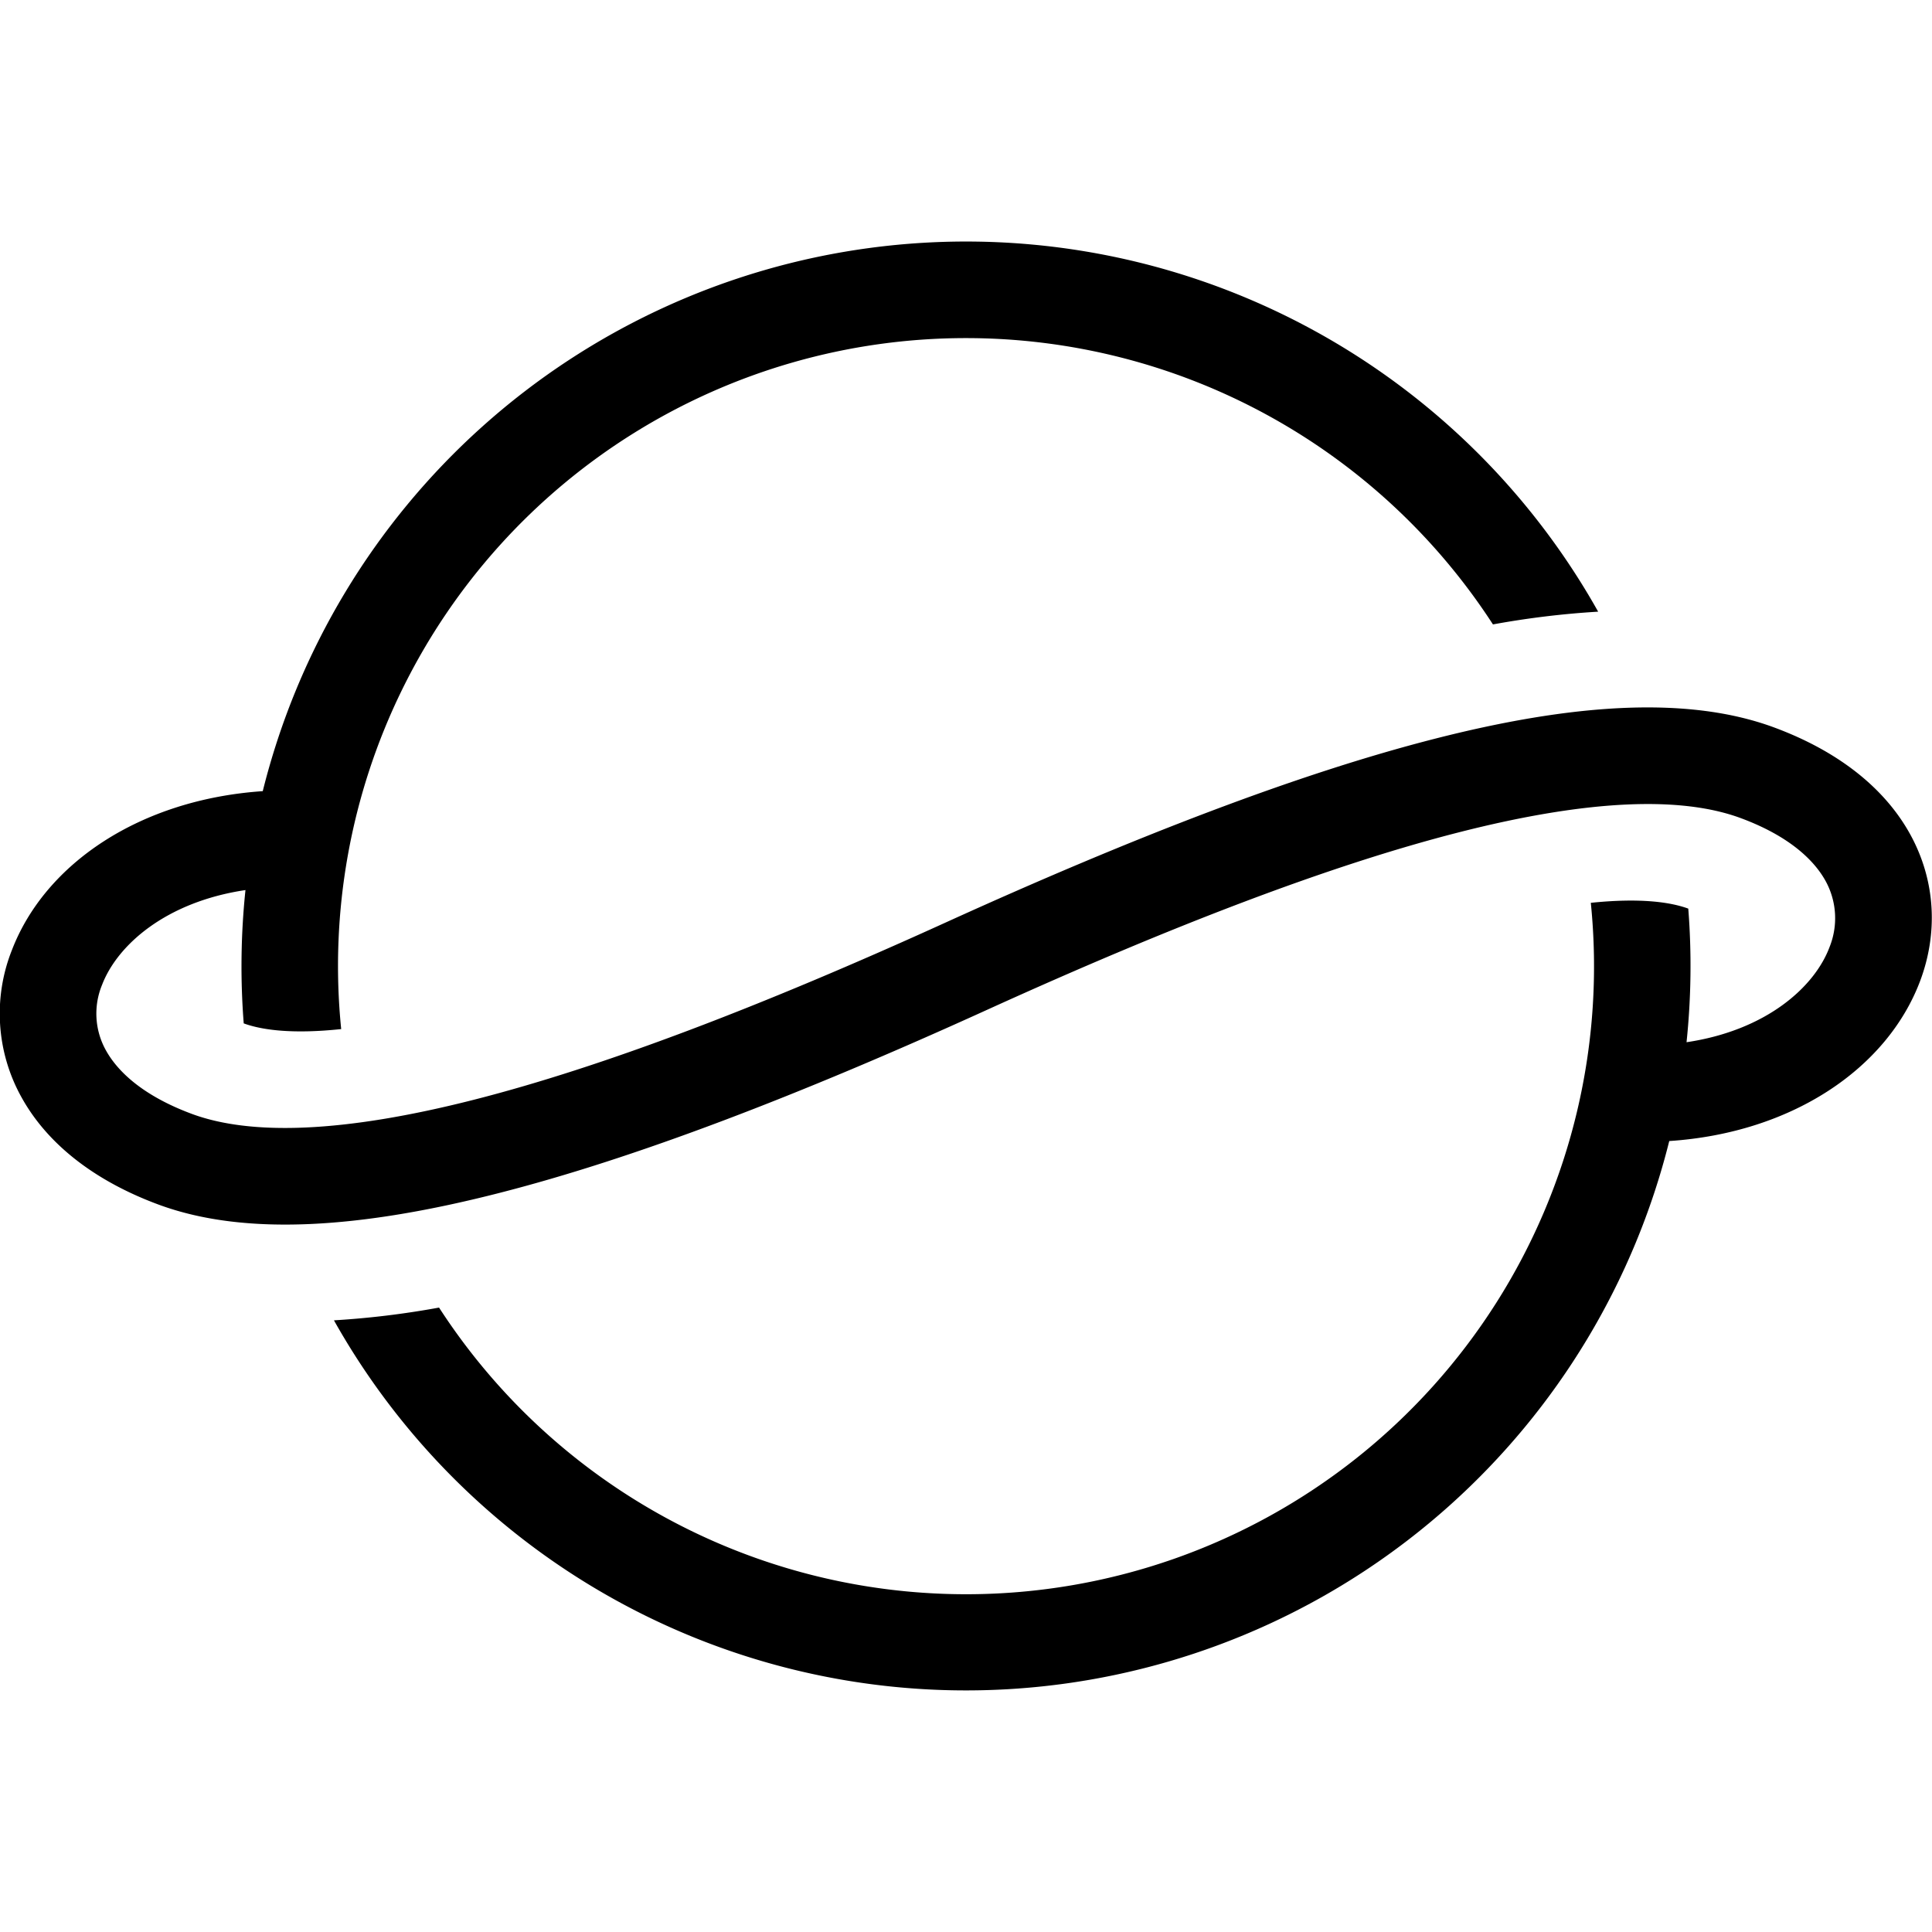 <svg xmlns="http://www.w3.org/2000/svg" width="3em" height="3em" viewBox="0 0 20 20"><path fill="currentColor" d="M10 3.5a6.5 6.5 0 0 0-6.468 7.153c-.5.053-.818.011-1.009-.059a7.6 7.6 0 0 1 .018-1.38c-.827.123-1.327.571-1.484.98a.78.78 0 0 0 .04.68c.122.22.385.47.889.657c.61.226 1.568.198 2.922-.147c1.334-.34 2.973-.966 4.892-1.839c1.941-.882 3.64-1.537 5.055-1.898c1.397-.357 2.605-.452 3.512-.116c.661.245 1.144.626 1.409 1.109c.267.488.284 1.03.1 1.518c-.342.903-1.324 1.57-2.596 1.654a7.503 7.503 0 0 1-13.823 1.856a9 9 0 0 0 1.088-.132a6.5 6.5 0 0 0 11.923-4.19c.5-.052.819-.01 1.009.06a7.6 7.6 0 0 1-.018 1.383c.828-.123 1.326-.573 1.48-.984a.8.8 0 0 0-.04-.684c-.121-.22-.382-.468-.879-.652c-.61-.226-1.565-.198-2.917.147c-1.333.34-2.97.967-4.89 1.84c-1.94.882-3.64 1.536-5.058 1.897c-1.4.357-2.609.452-3.516.116c-.666-.247-1.152-.63-1.418-1.113a1.78 1.78 0 0 1-.098-1.52c.345-.899 1.33-1.56 2.597-1.646a7.503 7.503 0 0 1 13.824-1.858a9 9 0 0 0-1.089.132A6.5 6.5 0 0 0 10 3.5"/></svg>